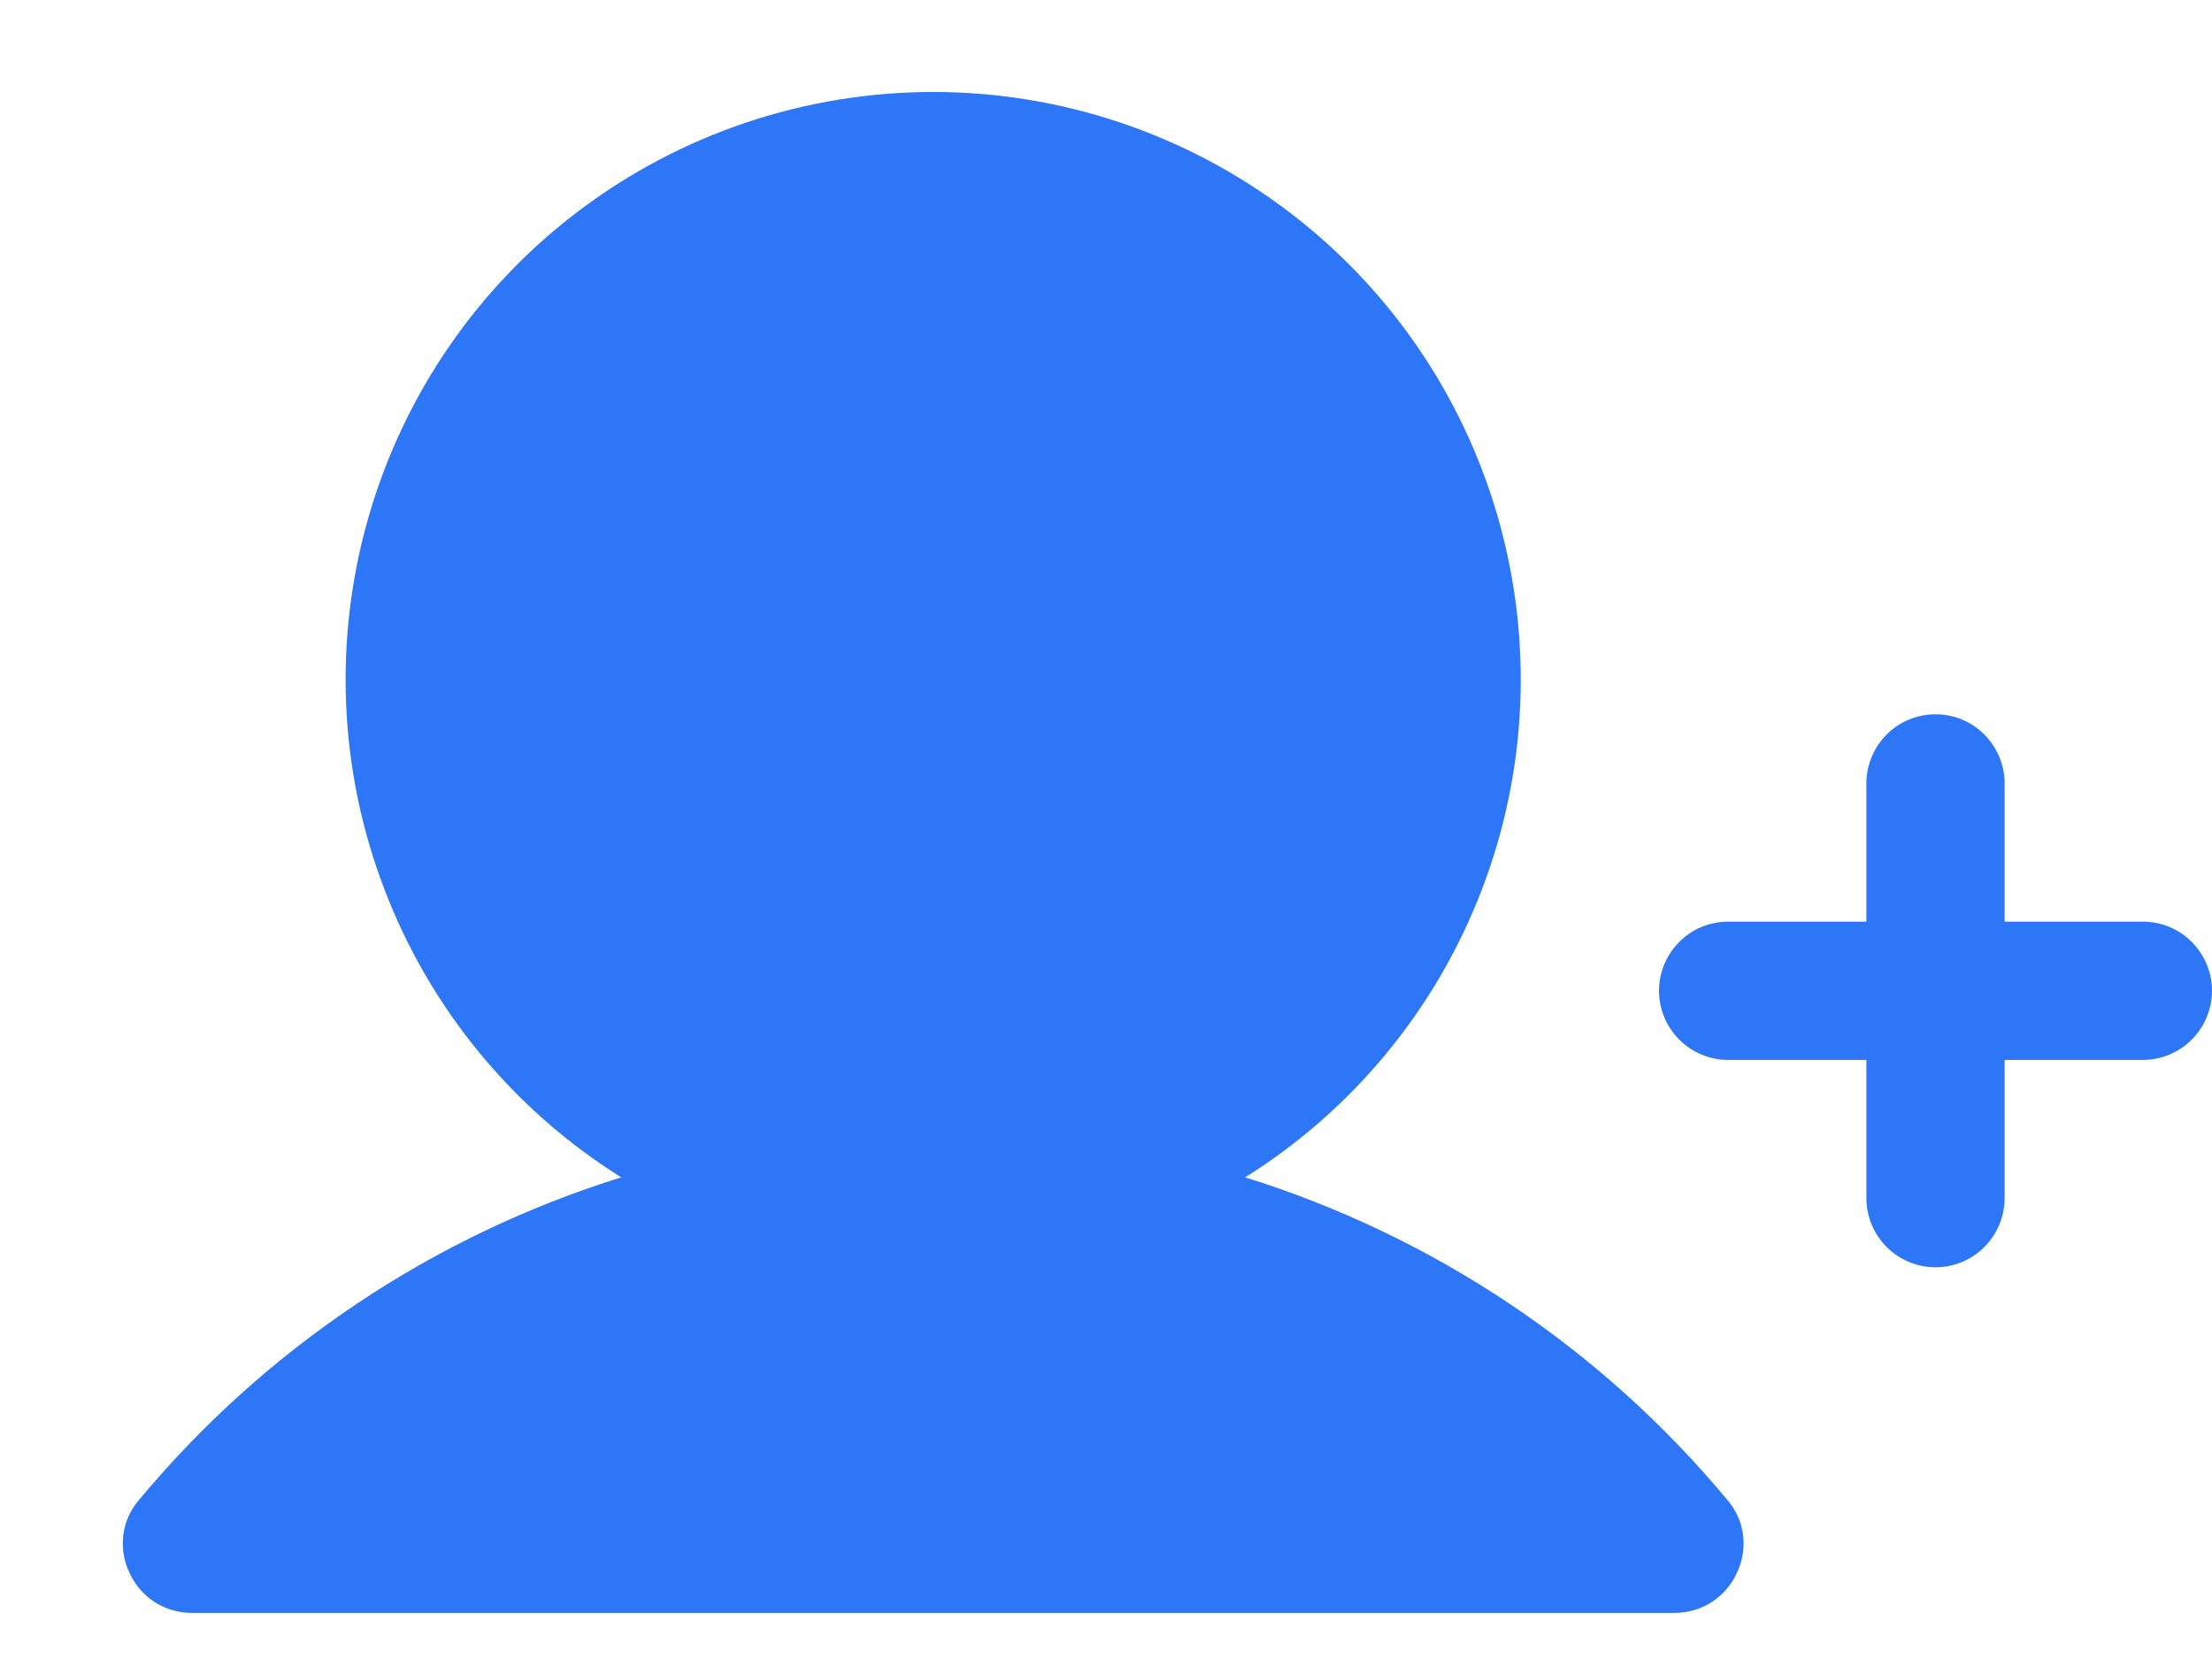 <svg width="12" height="9" viewBox="0 0 12 9" fill="none" xmlns="http://www.w3.org/2000/svg">
<path d="M12 5.375C12 5.474 11.96 5.57 11.89 5.64C11.82 5.71 11.725 5.75 11.625 5.75H10.875V6.5C10.875 6.599 10.835 6.695 10.765 6.765C10.695 6.835 10.6 6.875 10.5 6.875C10.401 6.875 10.305 6.835 10.235 6.765C10.165 6.695 10.125 6.599 10.125 6.5V5.75H9.375C9.276 5.75 9.18 5.71 9.11 5.64C9.04 5.57 9 5.474 9 5.375C9 5.275 9.04 5.18 9.11 5.11C9.18 5.039 9.276 5 9.375 5H10.125V4.25C10.125 4.15 10.165 4.055 10.235 3.985C10.305 3.914 10.401 3.875 10.5 3.875C10.6 3.875 10.695 3.914 10.765 3.985C10.835 4.055 10.875 4.15 10.875 4.25V5H11.625C11.725 5 11.82 5.039 11.89 5.11C11.96 5.18 12 5.275 12 5.375ZM6.755 6.387C7.341 6.02 7.792 5.472 8.039 4.826C8.287 4.18 8.317 3.471 8.126 2.806C7.935 2.141 7.533 1.556 6.98 1.14C6.427 0.724 5.754 0.499 5.063 0.499C4.371 0.499 3.698 0.724 3.145 1.14C2.592 1.556 2.19 2.141 1.999 2.806C1.808 3.471 1.838 4.18 2.086 4.826C2.333 5.472 2.784 6.02 3.37 6.387C2.348 6.706 1.44 7.313 0.755 8.136C0.708 8.19 0.678 8.256 0.669 8.327C0.66 8.398 0.672 8.47 0.703 8.534C0.733 8.599 0.78 8.653 0.84 8.692C0.9 8.73 0.97 8.75 1.041 8.75H9.084C9.155 8.75 9.225 8.73 9.285 8.692C9.345 8.653 9.392 8.599 9.422 8.534C9.453 8.47 9.465 8.398 9.456 8.327C9.447 8.256 9.417 8.19 9.37 8.136C8.685 7.313 7.777 6.706 6.755 6.387Z" fill="#2D76F8"/>
</svg>
